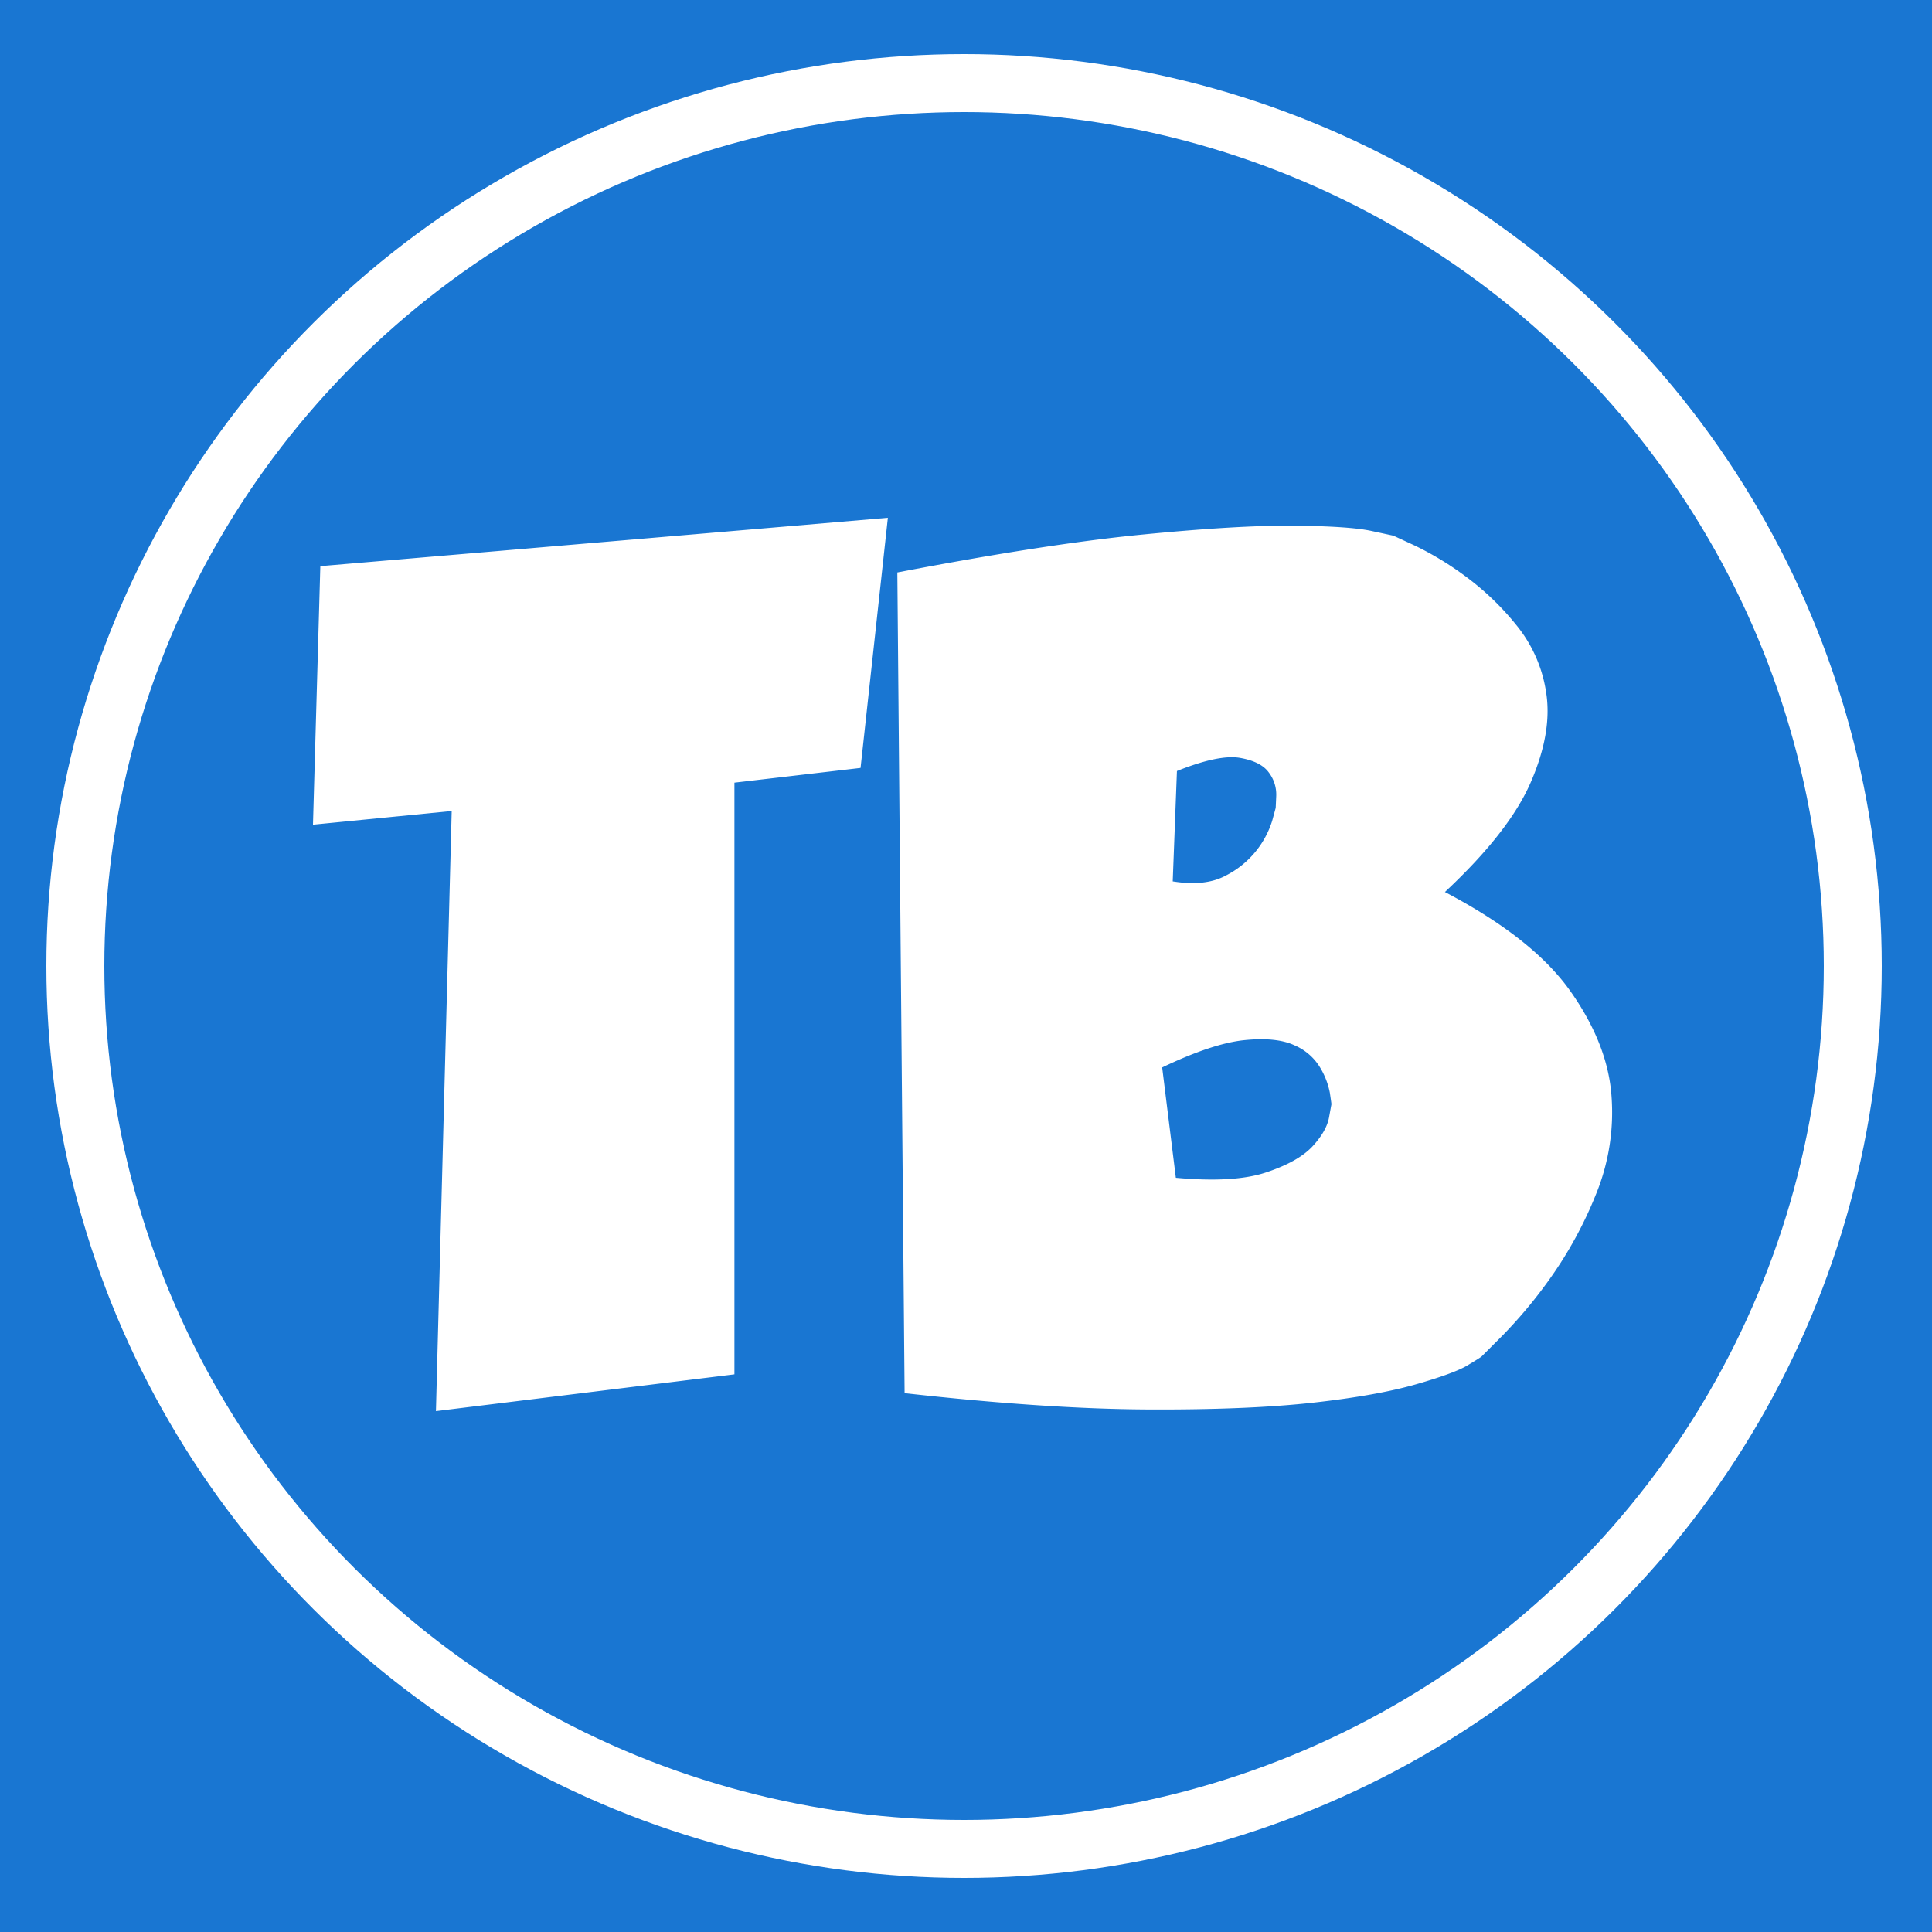 <svg id="Laag_1" data-name="Laag 1" xmlns="http://www.w3.org/2000/svg" viewBox="0 0 500 500"><defs><style>.cls-1{fill:#1976d2;}.cls-2,.cls-3{fill:none;}.cls-3{stroke:#fff;stroke-width:15px;}.cls-4{fill:#fff;}</style></defs><title>Tekengebied 1</title><g id="typicalbot_square" data-name="typicalbot square"><rect id="Rectangle_1" data-name="Rectangle 1" class="cls-1" width="500" height="500"/><circle id="Ellipse_3" data-name="Ellipse 3" class="cls-1" cx="250" cy="250" r="250"/><g id="Ellipse_4-2" data-name="Ellipse 4-2"><ellipse class="cls-2" cx="249.5" cy="250" rx="237.5" ry="236"/><ellipse class="cls-3" cx="249.5" cy="250" rx="230" ry="228.5"/></g><path id="Path_1-2" data-name="Path 1-2" class="cls-4" d="M222.71,198.74l-32.64,3.81V355.68l-77.25,9.52,4.08-155.31L81,213.43l1.9-66.91L229.78,134Zm9.52-50.59q38.36-7.35,63.24-9.79t39.3-2.32q14.42.14,20.13,1.36l5.71,1.23,5.58,2.58a81.12,81.12,0,0,1,12.64,7.62,70.94,70.94,0,0,1,13.47,12.78,35.93,35.93,0,0,1,7.89,17.95q1.5,10.2-4.08,23t-22.17,28.29q22.85,12,32.5,25.7t10.61,27.06A55.91,55.91,0,0,1,413,309.17a104.55,104.55,0,0,1-11.7,21.49A122.25,122.25,0,0,1,389,345.48l-5.57,5.58c-.18.18-1.41.95-3.67,2.31s-6.71,3-13.33,4.9S351,361.76,339.94,363s-25.39,1.86-43,1.77-38.53-1.5-62.83-4.22Zm97.92,60.93.14-3.13a9.41,9.41,0,0,0-1.9-6c-1.36-1.91-3.86-3.18-7.48-3.81s-9.07.5-16.32,3.4l-1.09,28.56q8.43,1.37,13.73-1.5a23.94,23.94,0,0,0,12-14.14Zm14.42,76.7c0-.18-.14-1.18-.41-3a19.79,19.79,0,0,0-2.45-6.39,14.25,14.25,0,0,0-6.66-5.85q-4.64-2.18-12.92-1.36t-21.36,7.07l3.54,28.56q15,1.37,23.26-1.36t12-6.66c2.45-2.63,3.9-5.13,4.36-7.48Z"/></g></svg>
